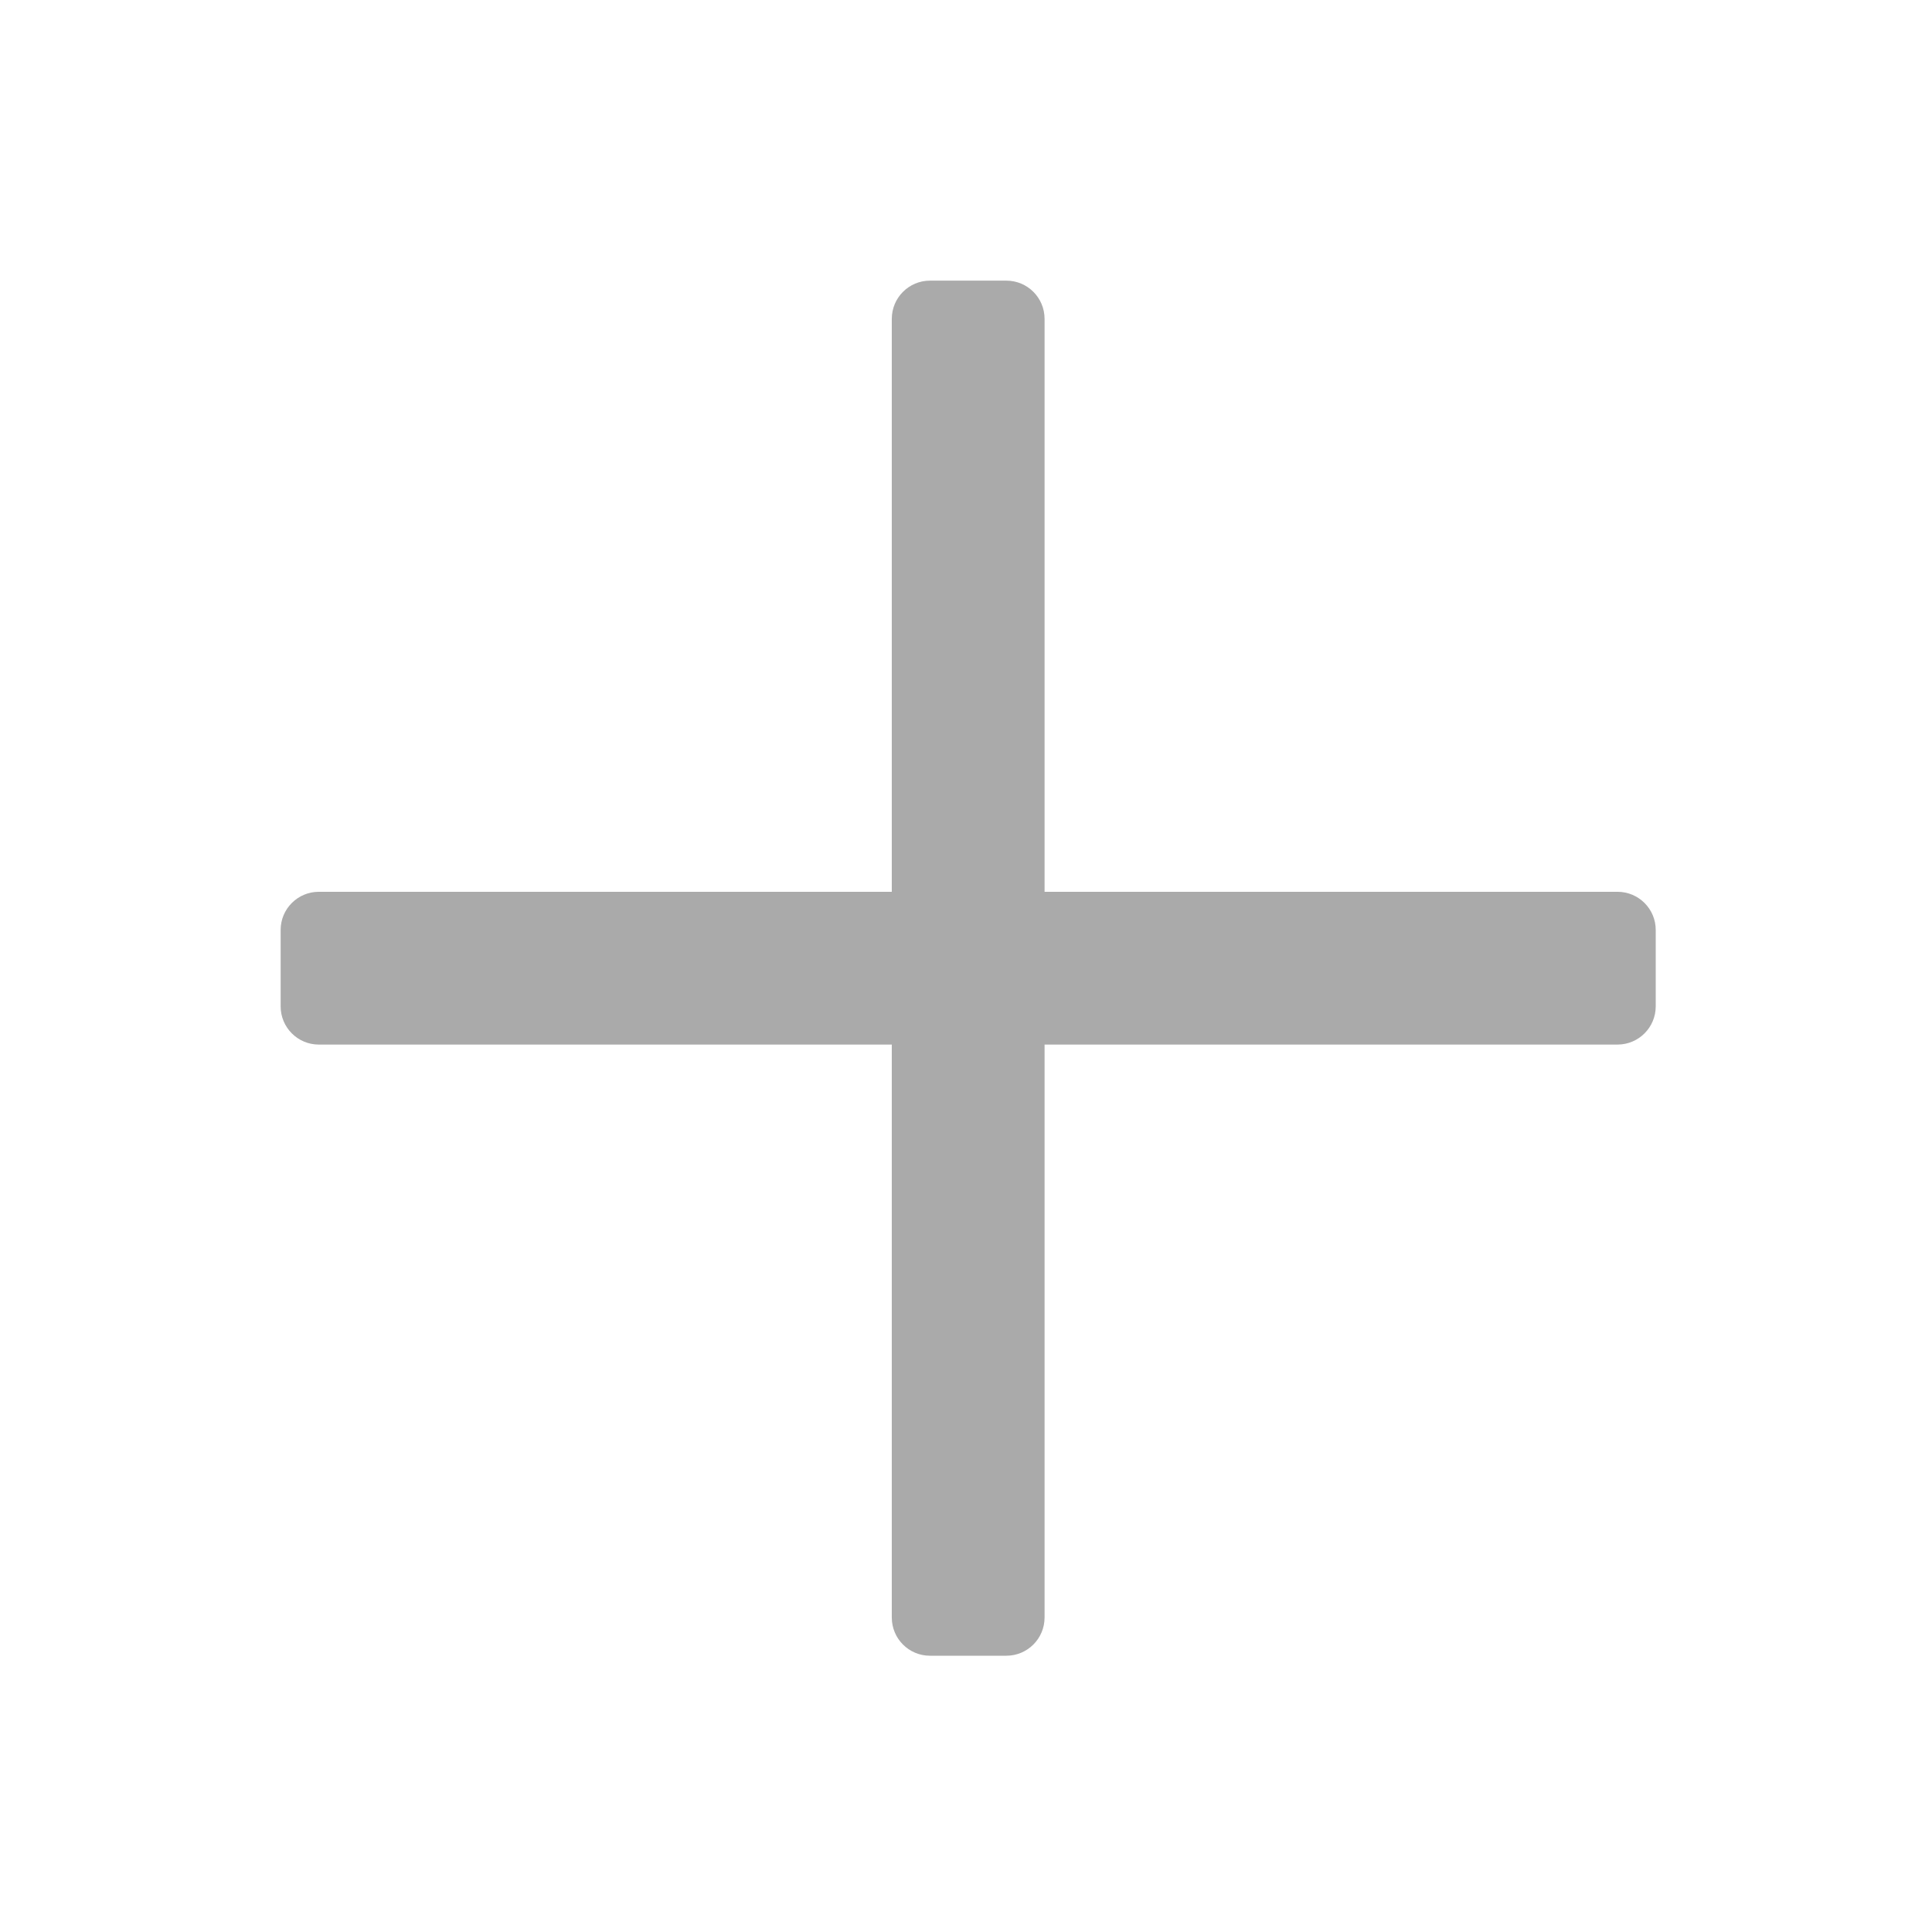 <svg width="27" height="27" viewBox="0 0 27 27" fill="none" xmlns="http://www.w3.org/2000/svg">
<path d="M12.463 22.605C12.463 22.9 12.701 23.139 12.996 23.139H14.064C14.359 23.139 14.598 22.9 14.598 22.605V14.598H22.605C22.9 14.598 23.139 14.359 23.139 14.064V12.996C23.139 12.702 22.9 12.463 22.605 12.463H14.598V4.456C14.598 4.161 14.359 3.922 14.064 3.922H12.996C12.702 3.922 12.463 4.161 12.463 4.456V12.463H4.455C4.161 12.463 3.922 12.702 3.922 12.996V14.064C3.922 14.359 4.161 14.598 4.455 14.598H12.463V22.605Z" fill="#AAAAAA"/>
</svg>
